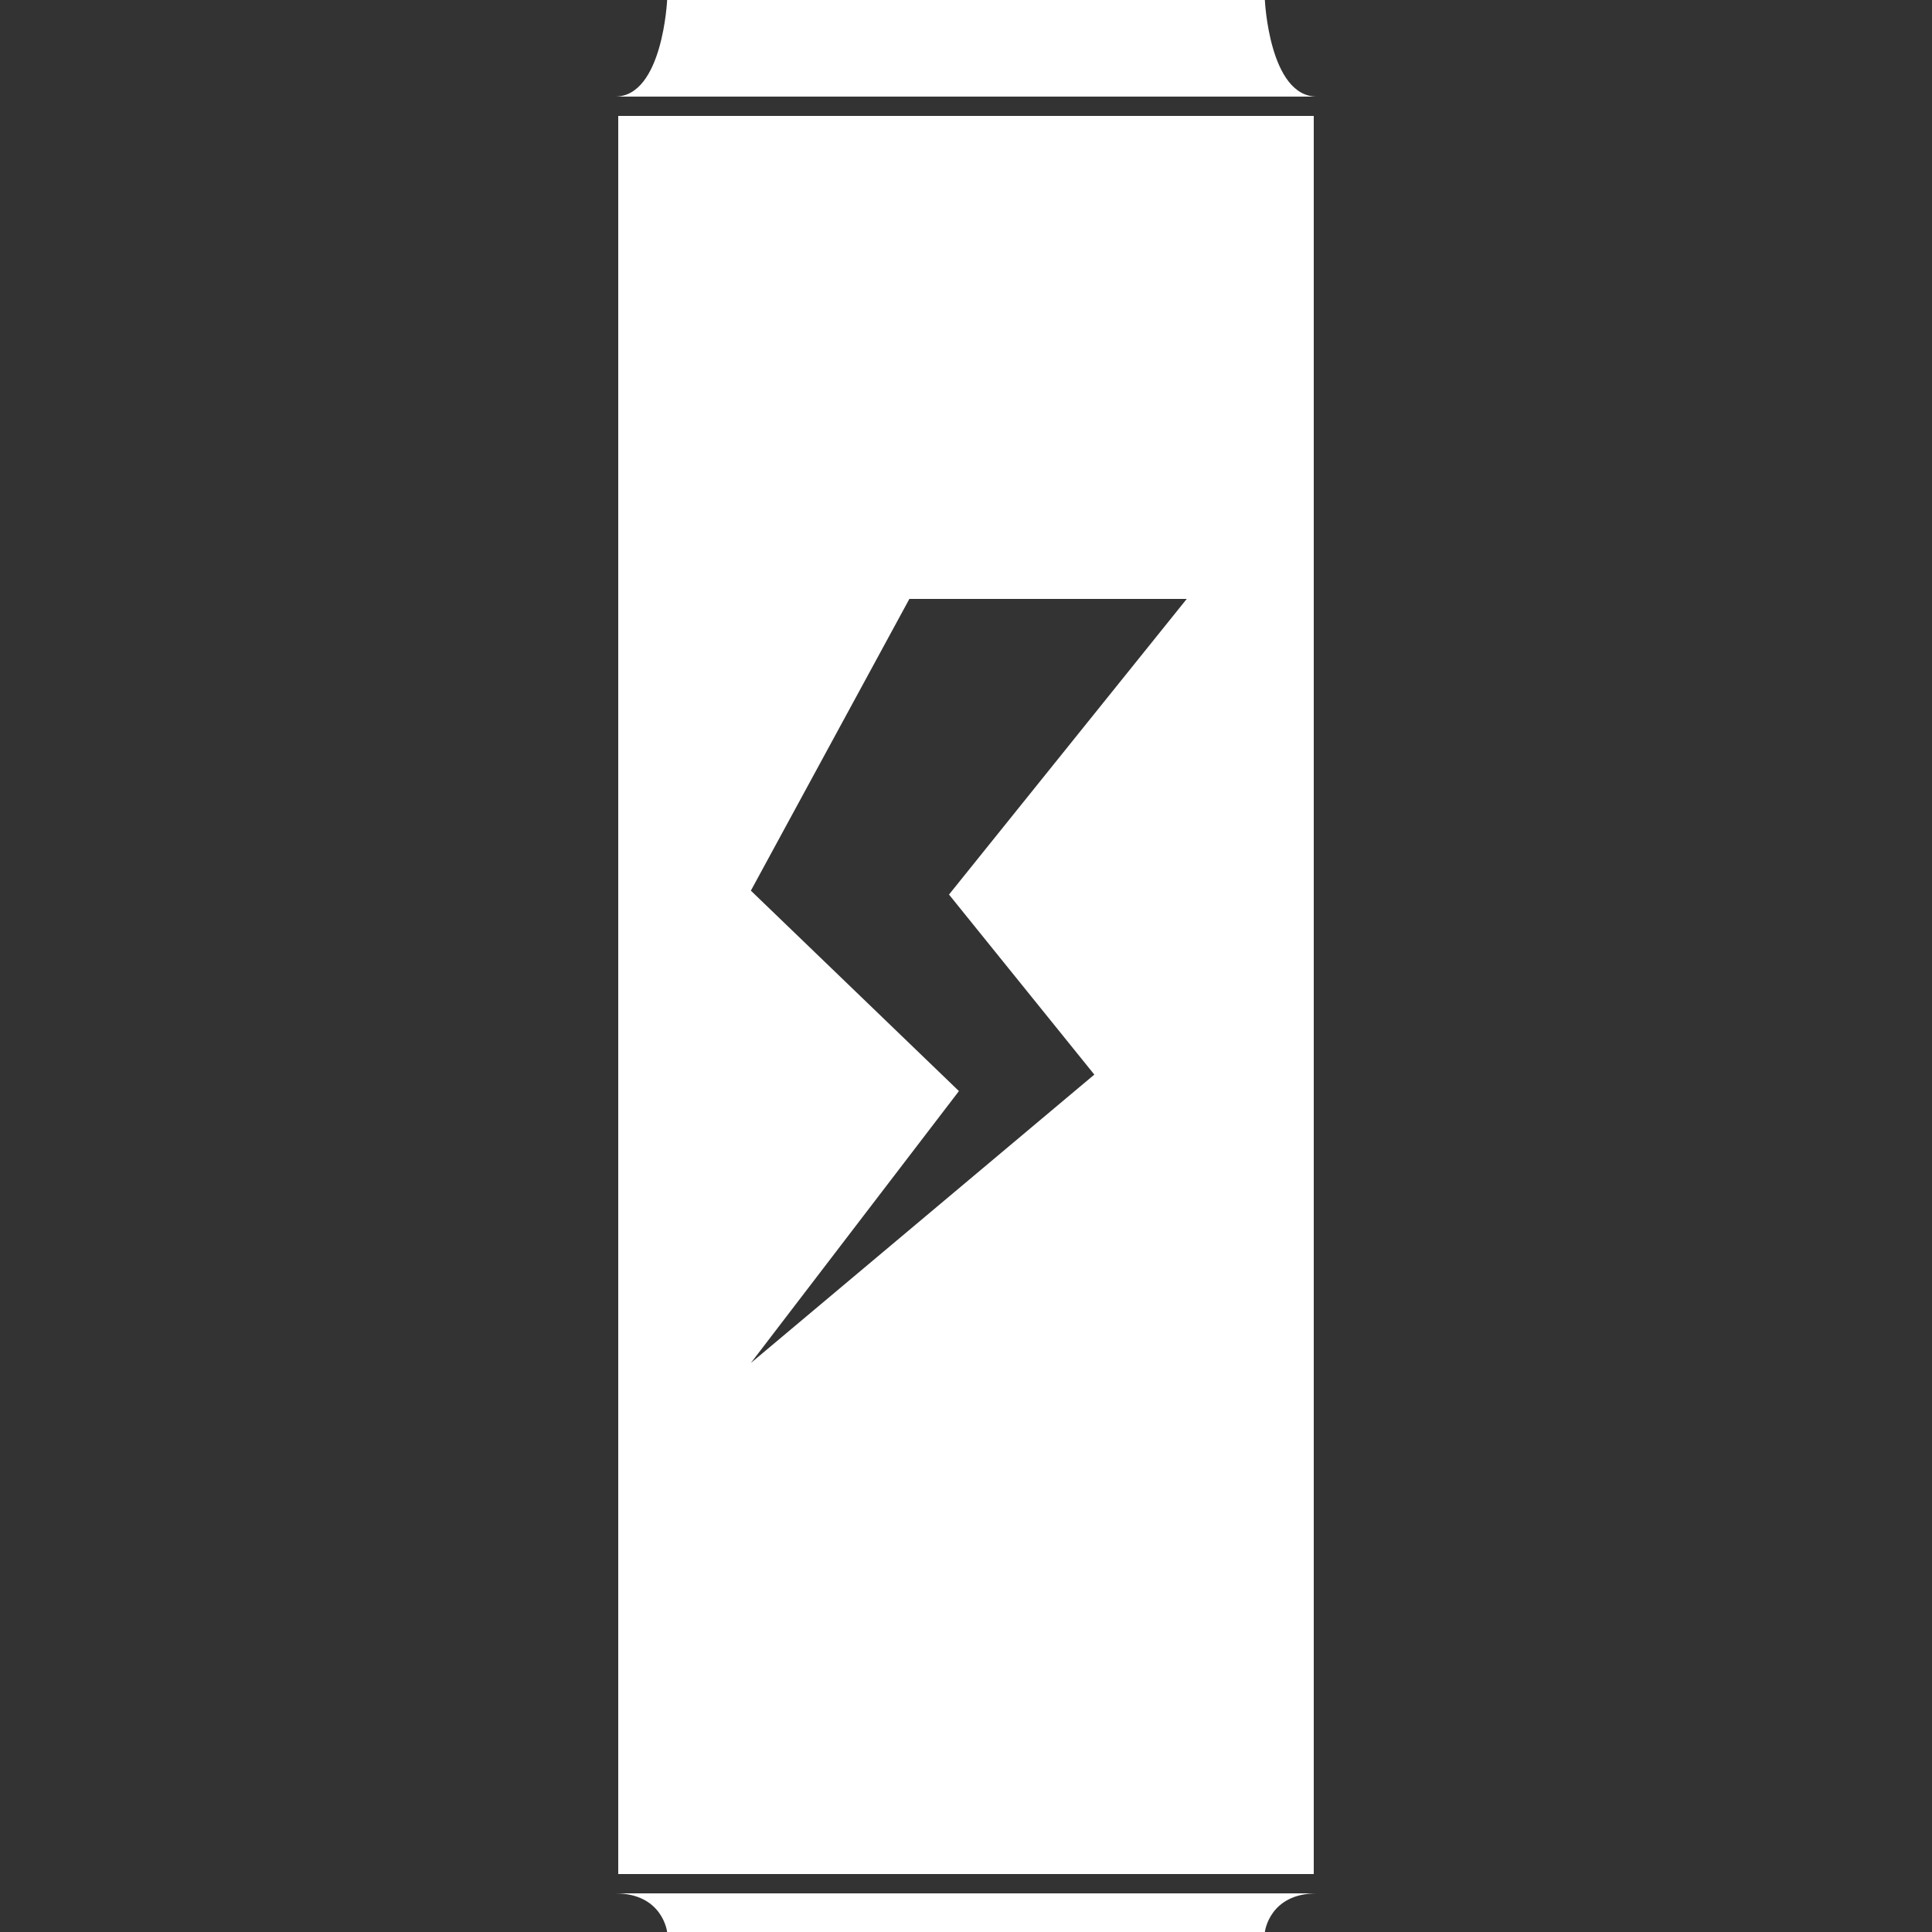 <?xml version="1.0" encoding="utf-8"?>
<!-- Generator: Adobe Illustrator 17.0.0, SVG Export Plug-In . SVG Version: 6.00 Build 0)  -->
<!DOCTYPE svg PUBLIC "-//W3C//DTD SVG 1.1//EN" "http://www.w3.org/Graphics/SVG/1.1/DTD/svg11.dtd">
<svg version="1.1" id="Layer_1" xmlns="http://www.w3.org/2000/svg" xmlns:xlink="http://www.w3.org/1999/xlink" x="0px" y="0px"
	 width="100px" height="100px" viewBox="0 0 100 100" enable-background="new 0 0 100 100" xml:space="preserve">
<rect x="0" y="0" width="100" height="100" fill="#333333" stroke="none"/>
<g id="Captions">
</g>
<g id="Your_Icon">
	<path fill="#FFFFFF" d="M50.673,98h-1.346H31.841c2.464,0,2.69,2,2.69,2h14.796h1.346h14.796c0,0,0.227-2,2.69-2H50.673z"/>
	<path fill="#FFFFFF" d="M49.327,5h1.346h17.486c-2.465,0-2.69-5-2.69-5H50.673h-1.346H34.531c0,0-0.228,5-2.69,5H49.327z"/>
	<path fill="#FFFFFF" d="M32,6v91h36V6H32z M56.642,55.621L38.865,70.548l10.769-14.074L38.865,46.1L47.069,31h14.357L49.12,46.302
		L56.642,55.621z"/>
</g>
</svg>
